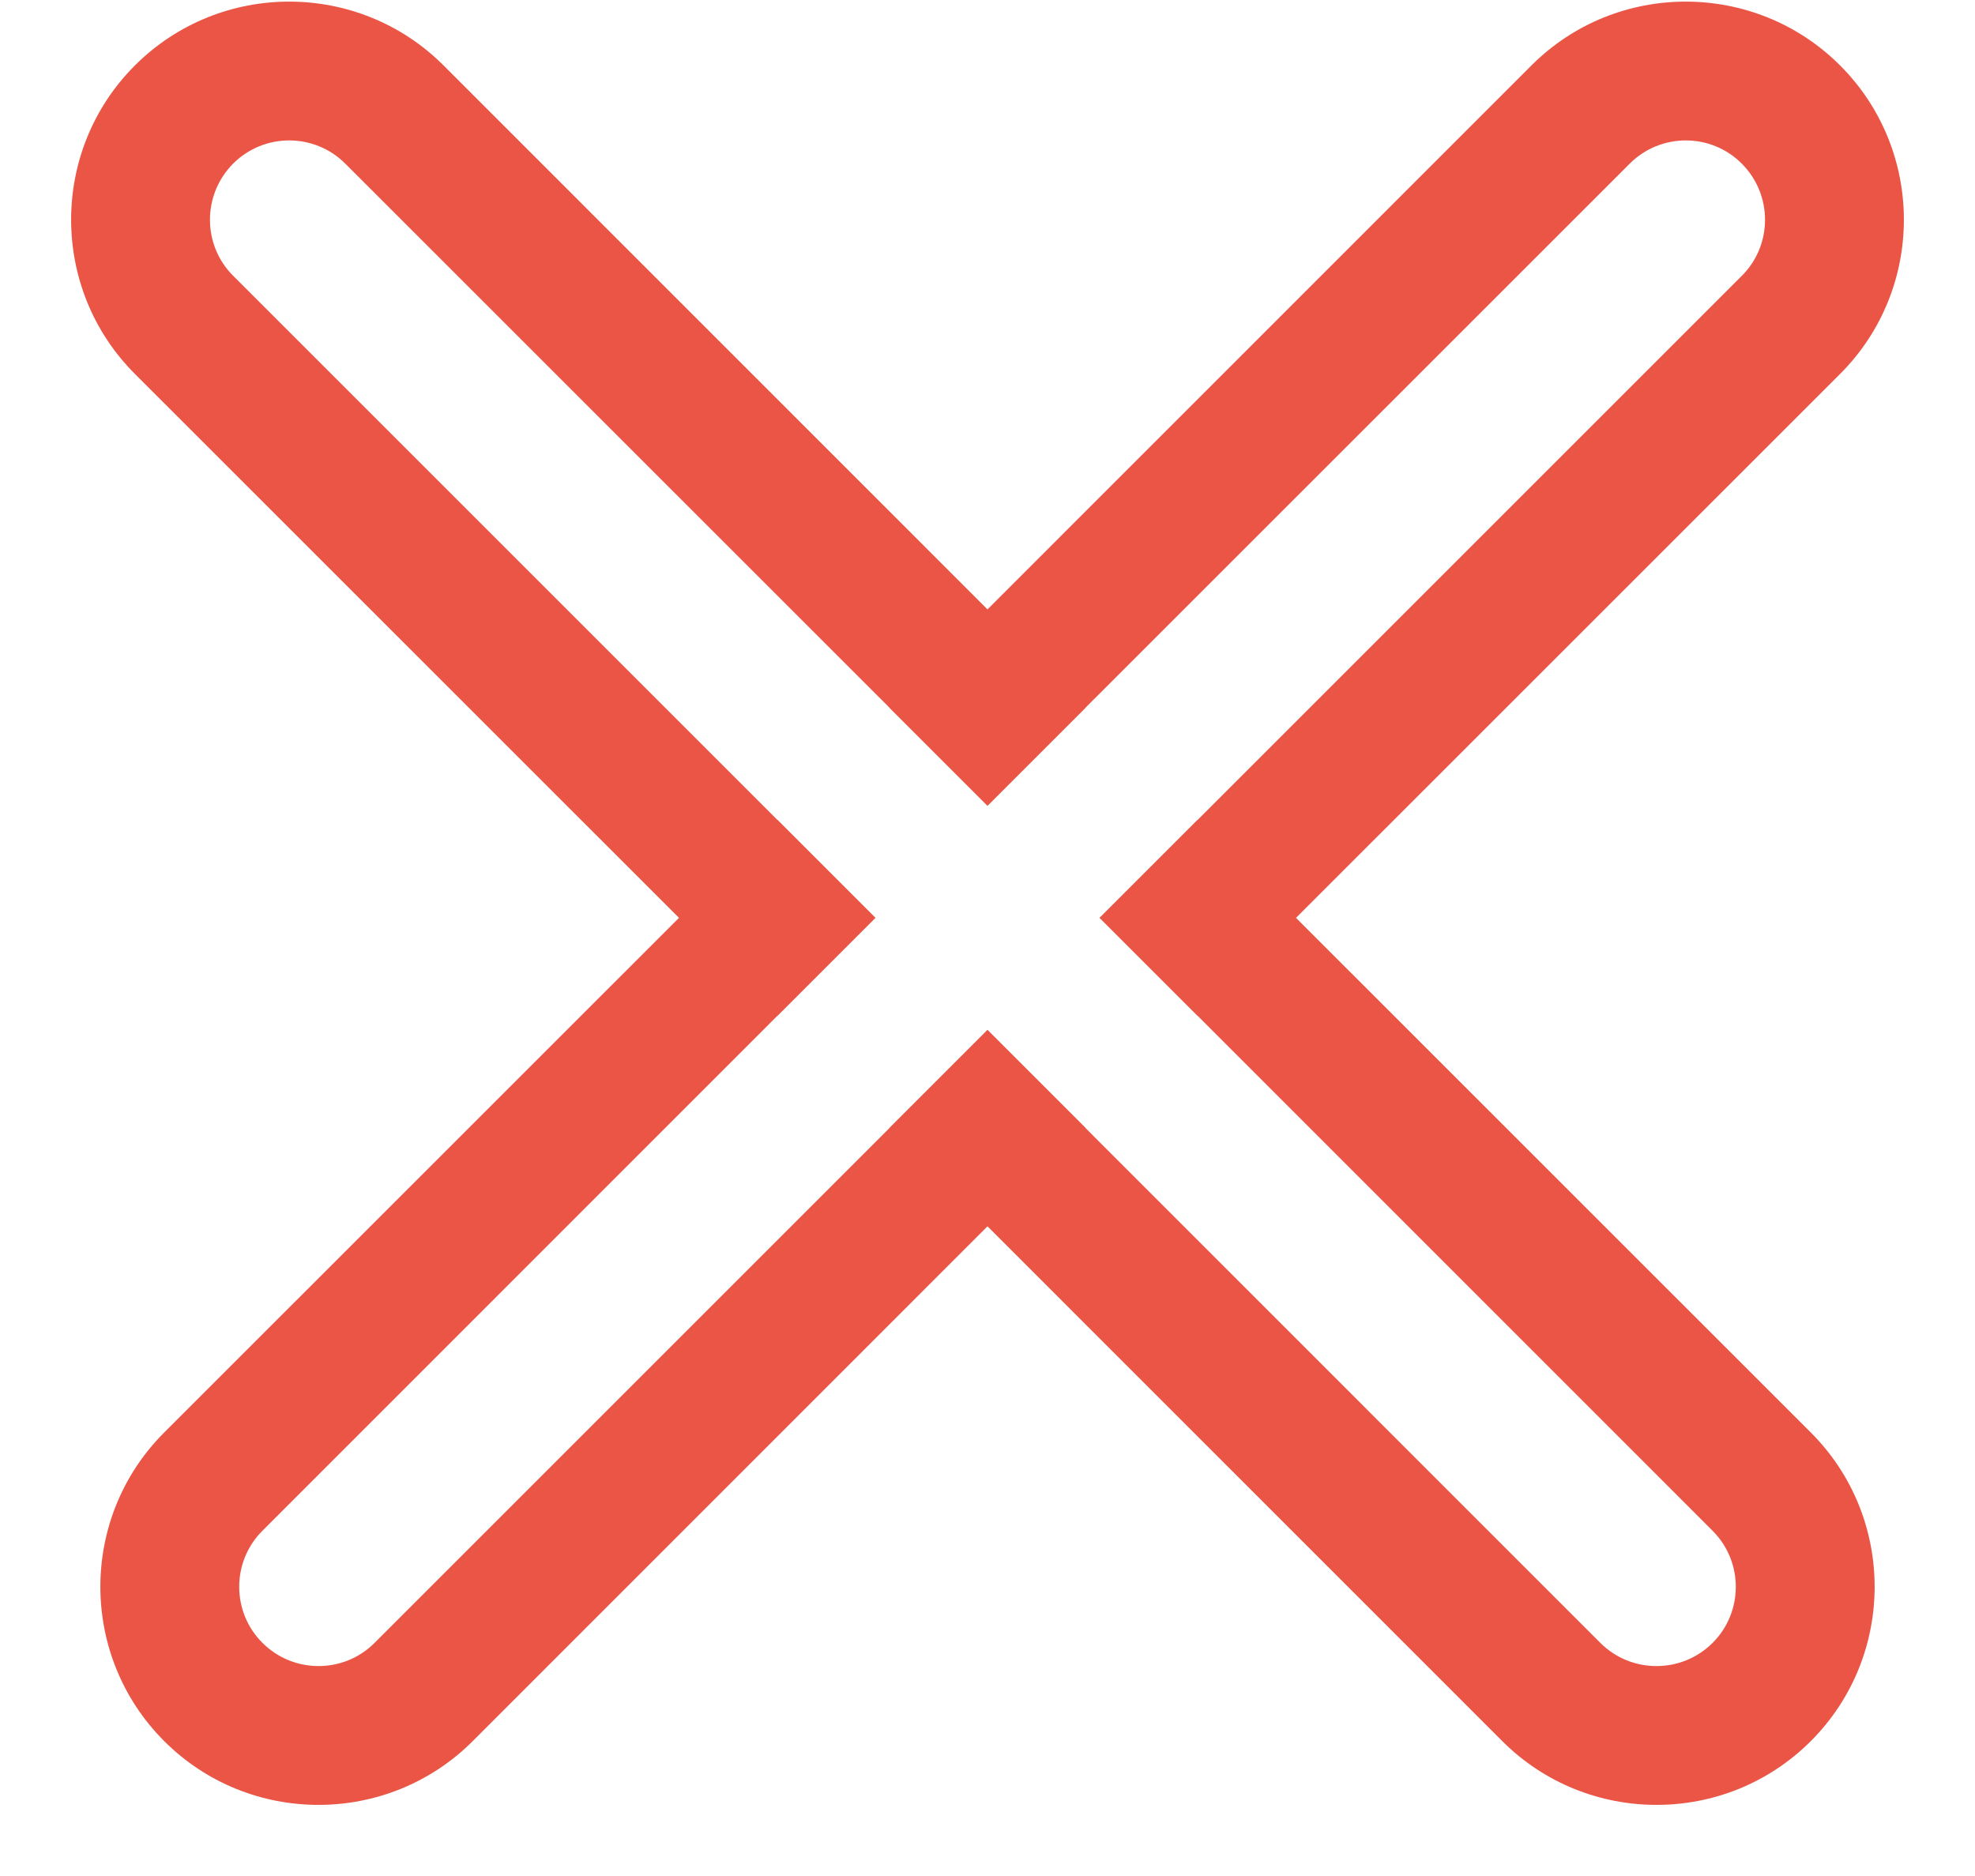 <svg width="20" height="19" viewBox="0 0 20 19" fill="none" xmlns="http://www.w3.org/2000/svg">
<path fill-rule="evenodd" clip-rule="evenodd" d="M10.994 7.166L4.491 0.662C3.629 -0.199 2.228 -0.199 1.366 0.663C0.505 1.524 0.505 2.926 1.366 3.787L7.87 10.29L8.864 9.296L7.87 8.302L2.36 2.792C2.048 2.48 2.048 1.971 2.361 1.657C2.674 1.344 3.183 1.344 3.496 1.657L9.006 7.166L10 8.16L10.994 7.166ZM12.13 8.302L11.136 9.296L12.13 10.29L17.343 15.504C17.656 15.817 17.656 16.326 17.343 16.639C17.029 16.952 16.52 16.952 16.207 16.64L10.994 11.426L10 10.432L9.006 11.426L15.213 17.634C16.074 18.495 17.476 18.495 18.337 17.634C19.199 16.772 19.199 15.37 18.338 14.509L12.13 8.302Z" fill="#EA5546"/>
<path fill-rule="evenodd" clip-rule="evenodd" d="M15.509 0.662L9.006 7.166L10 8.16L10.994 7.166L16.504 1.657C16.817 1.344 17.326 1.344 17.638 1.657C17.952 1.971 17.952 2.48 17.64 2.792L12.13 8.302L11.136 9.296L12.13 10.29L18.634 3.787C19.495 2.926 19.495 1.524 18.634 0.663C17.772 -0.199 16.37 -0.199 15.509 0.662ZM10.994 11.426L10 10.432L9.006 11.426L3.792 16.64C3.48 16.952 2.97 16.952 2.657 16.638C2.344 16.326 2.344 15.816 2.657 15.504L7.87 10.29L8.864 9.296L7.87 8.302L1.662 14.509C0.801 15.37 0.801 16.772 1.663 17.634C2.524 18.495 3.926 18.495 4.787 17.634L10.994 11.426Z" fill="#EA5546"/>
</svg>
